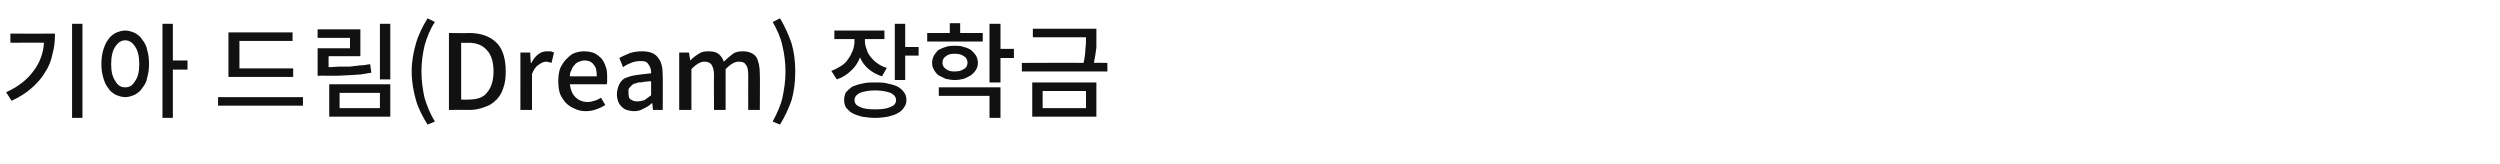 <?xml version="1.0" standalone="no"?><!DOCTYPE svg PUBLIC "-//W3C//DTD SVG 1.1//EN" "http://www.w3.org/Graphics/SVG/1.1/DTD/svg11.dtd"><svg xmlns="http://www.w3.org/2000/svg" version="1.1" width="409.3px" height="26.8px" viewBox="0 -3 409.3 26.8" style="top:-3px"><desc>기아 드림(Dream) 장학금</desc><defs/><g id="Polygon129886"><path d="m11.8.9h1.7v15.4h-1.7V.9zM1.7 2.5s7.31.03 7.3 0c0 1.2-.1 2.3-.4 3.3c-.2 1.1-.6 2.1-1.2 3c-.5.9-1.3 1.8-2.2 2.6c-.9.8-2 1.5-3.3 2.1L1 12.1c2-.9 3.5-2.1 4.5-3.5c1-1.3 1.6-2.9 1.7-4.6c.01-.04-5.5 0-5.5 0V2.5zm29 4.4v1.5h-2.4v7.9h-1.7V.9h1.7v6h2.4zM20.5 2c.6 0 1.1.2 1.6.4c.5.3.9.6 1.2 1.1c.4.5.7 1.1.8 1.7c.2.7.3 1.4.3 2.3c0 .8-.1 1.5-.3 2.2c-.1.7-.4 1.2-.8 1.7c-.3.5-.7.8-1.2 1.1c-.5.2-1 .4-1.6.4c-.6 0-1.1-.2-1.6-.4c-.5-.3-.9-.6-1.2-1.1c-.4-.5-.6-1-.8-1.7c-.2-.7-.3-1.4-.3-2.2c0-.9.1-1.6.3-2.3c.2-.6.4-1.2.8-1.7c.3-.5.7-.8 1.2-1.1c.5-.2 1-.4 1.6-.4zm0 9.3c.7 0 1.2-.3 1.6-1c.5-.7.7-1.6.7-2.8c0-1.2-.2-2.2-.7-2.9c-.4-.6-.9-1-1.6-1c-.7 0-1.2.4-1.6 1c-.5.7-.7 1.7-.7 2.9c0 1.2.2 2.1.7 2.8c.4.7.9 1 1.6 1zM48 8.2v1.4H37.4V2.3h10.5v1.4h-8.7v4.5h8.8zm-12.3 4.7h13.9v1.4H35.7v-1.4zM62.2.9h1.7v9.1h-1.7V.9zm-1.6 6.6l.2 1.4l-1.8.3c-.6 0-1.2.1-1.8.1c-.5 0-1.2.1-1.8.1h-2.1c.03-.02-1.3 0-1.3 0V4.9h5.3V3.2H52V1.8h7v4.4h-5.2s-.03 1.76 0 1.8c.6 0 1.3-.1 1.8-.1h1.7c.6-.1 1.1-.1 1.6-.2c.6 0 1.1-.1 1.7-.2zm-6.7 8.6v-5.3h10v5.3h-10zm1.7-3.9v2.5h6.6v-2.5h-6.6zm15.6 4.7l-1.2.5c-.8-1.3-1.5-2.6-1.9-4c-.4-1.4-.7-3-.7-4.7c0-1.7.3-3.2.7-4.6c.4-1.4 1.1-2.8 1.9-4.1l1.2.6c-.8 1.2-1.3 2.5-1.7 3.9c-.3 1.3-.5 2.7-.5 4.2c0 1.5.2 2.9.5 4.3c.4 1.3.9 2.6 1.7 3.9zm2.3-1.9V2.4s3.29.05 3.3 0c2 0 3.5.6 4.5 1.6c1 1 1.5 2.6 1.5 4.7c0 1-.1 1.9-.4 2.7c-.2.7-.6 1.4-1.1 1.9c-.6.6-1.2 1-1.9 1.2c-.7.3-1.6.5-2.5.5c-.01-.04-3.4 0-3.4 0zm2-1.7s1.15.05 1.2 0c1.3 0 2.4-.3 3-1.1c.7-.8 1.1-1.9 1.1-3.5c0-1.6-.4-2.8-1.1-3.5C79 4.4 78 4 76.7 4c-.05.05-1.2 0-1.2 0v9.3zm9.7 1.7V5.6h1.6l.1 1.7h.1c.3-.6.7-1.1 1.1-1.4c.5-.4 1-.5 1.5-.5h.6c.2.1.3.1.5.2l-.4 1.7c-.2-.1-.3-.1-.4-.1c-.2-.1-.3-.1-.5-.1c-.4 0-.8.2-1.2.5c-.5.3-.8.8-1.1 1.5v5.9h-1.9zm10.7.2c-.6 0-1.2-.1-1.8-.4c-.5-.2-1-.5-1.4-.9c-.4-.4-.7-.9-1-1.5c-.2-.6-.3-1.3-.3-2.1c0-.8.1-1.5.3-2.1c.3-.6.6-1.1 1-1.5c.4-.4.8-.8 1.3-1c.6-.2 1.1-.3 1.6-.3c.6 0 1.2.1 1.7.3c.4.2.8.5 1.2.9c.3.4.5.8.7 1.4c.2.5.2 1.1.2 1.8v.6c0 .1 0 .3-.1.4h-6c.1.9.4 1.6.9 2.1c.5.5 1.2.8 2 .8c.4 0 .8-.1 1.1-.2c.4-.1.8-.3 1.1-.5l.7 1.2c-.5.3-.9.5-1.5.7c-.5.2-1.1.3-1.7.3zm-2.6-5.7h4.4c0-.9-.1-1.5-.5-1.9c-.3-.5-.9-.7-1.5-.7c-.3 0-.6.1-.9.2c-.2.1-.5.2-.7.5c-.2.2-.4.4-.5.8c-.2.3-.3.6-.3 1.1zm10.5 5.7c-.5 0-.8-.1-1.2-.2c-.3-.1-.6-.3-.8-.5c-.3-.3-.5-.6-.6-.9c-.1-.3-.2-.7-.2-1.1c0-.5.1-1 .3-1.5c.2-.5.5-.9 1-1.2c.5-.2 1.1-.4 1.8-.5c.7-.1 1.5-.2 2.5-.3c0-.3 0-.5-.1-.8c-.1-.2-.1-.4-.3-.6c-.1-.2-.3-.4-.5-.5c-.3-.1-.6-.1-.9-.1c-.5 0-1 .1-1.5.3c-.5.2-.9.4-1.3.7l-.6-1.5c.5-.3 1-.5 1.7-.8c.6-.2 1.3-.3 2-.3c1.2 0 2.1.3 2.6 1c.6.7.8 1.7.8 2.9c.04.03 0 5.7 0 5.7h-1.6l-.1-1.1s-.07.04-.1 0c-.4.4-.9.7-1.4.9c-.4.3-1 .4-1.5.4zm.5-1.6c.5 0 .8-.1 1.2-.2c.3-.2.7-.5 1.1-.8v-2.3c-.5 0-.9.1-1.2.1c-.3.1-.6.1-.9.1c-.3.1-.5.2-.7.2c-.2.1-.3.2-.5.4c-.2.2-.4.4-.4.6v.6c0 .5.1.9.4 1c.3.2.6.3 1 .3zm6.9 1.4V5.6h1.6l.2 1.3s.05.02 0 0c.4-.4.9-.8 1.4-1.1c.4-.3 1-.4 1.5-.4c.8 0 1.3.1 1.7.4c.4.3.7.7.9 1.3c.5-.5 1-.9 1.5-1.3c.4-.3 1-.4 1.6-.4c1 0 1.7.3 2.2.9c.4.7.6 1.6.6 2.8c.04-.02 0 5.9 0 5.9h-1.9s-.02-5.68 0-5.7c0-.8-.1-1.4-.4-1.7c-.2-.4-.6-.5-1.2-.5c-.6 0-1.3.4-2.1 1.2c.01.03 0 6.7 0 6.7h-1.9s-.04-5.68 0-5.7c0-.8-.2-1.4-.4-1.7c-.3-.4-.7-.5-1.2-.5c-.6 0-1.3.4-2.1 1.2c-.01.03 0 6.7 0 6.7h-2zm16.5 2.4l-1.2-.5c.7-1.3 1.3-2.6 1.6-3.9c.3-1.4.5-2.8.5-4.3c0-1.5-.2-2.9-.5-4.2c-.3-1.4-.9-2.7-1.6-3.9l1.2-.6c.8 1.3 1.4 2.7 1.9 4.1c.4 1.4.6 2.9.6 4.6c0 1.7-.2 3.3-.6 4.7c-.5 1.4-1.1 2.7-1.9 4zm20.5-12.7h2.2v1.4h-2.2v4h-1.7V.9h1.7v3.8zm-3 3.4l-.8 1.4c-.9-.3-1.6-.7-2.2-1.2c-.6-.5-1.1-1.2-1.4-1.9c-.3.8-.8 1.6-1.5 2.2c-.6.6-1.4 1.1-2.3 1.4l-.9-1.4c.6-.2 1.1-.5 1.6-.8c.5-.3.9-.7 1.2-1.2c.3-.4.5-.8.7-1.3c.2-.5.3-1.1.3-1.6c-.04.02 0-.3 0-.3h-3.3V2h8.2v1.4h-3.2s.03.31 0 .3c0 .5.1.9.3 1.4c.1.5.4.9.7 1.3c.3.3.6.7 1.1 1c.4.3 1 .6 1.5.7zm-1.9 2.4c.8 0 1.5 0 2.1.2c.6.1 1.2.3 1.6.5c.5.3.8.6 1 .9c.3.4.4.8.4 1.3c0 .4-.1.8-.4 1.2c-.2.3-.5.7-1 .9c-.4.3-1 .4-1.6.6c-.6.1-1.3.2-2.1.2c-.8 0-1.5-.1-2.2-.2c-.6-.2-1.1-.3-1.6-.6c-.4-.2-.7-.6-1-.9c-.2-.4-.3-.8-.3-1.2c0-.5.1-.9.3-1.3c.3-.3.6-.6 1-.9c.5-.2 1-.4 1.6-.5c.7-.2 1.4-.2 2.2-.2zm0 4.4c1.1 0 1.9-.1 2.5-.4c.6-.2.9-.6.9-1.1c0-.5-.3-.9-.9-1.2c-.6-.2-1.4-.4-2.5-.4c-1.1 0-2 .2-2.5.4c-.6.3-.9.7-.9 1.2c0 .5.3.9.9 1.1c.5.3 1.4.4 2.5.4zm17.6-12.5v1.4h-9.1V2.4h3.7V.8h1.7v1.6h3.7zM166 5v1.5h-2.2v4H162V.9h1.8v4.1h2.2zm-5.9 2.3c0 .4-.1.8-.3 1.1c-.2.4-.5.6-.8.9c-.3.2-.7.4-1.2.6c-.4.1-.9.2-1.5.2c-.5 0-1-.1-1.5-.2l-1.2-.6c-.3-.3-.5-.5-.7-.9c-.2-.3-.3-.7-.3-1.1c0-.4.1-.8.3-1.2c.2-.3.4-.6.7-.9c.4-.2.8-.4 1.2-.5c.5-.2 1-.2 1.5-.2c.6 0 1.1 0 1.5.2c.5.1.9.3 1.2.5c.3.3.6.6.8.9c.2.4.3.8.3 1.2zm-5.8 0c0 .4.2.8.6 1c.3.3.8.4 1.4.4c.6 0 1.1-.1 1.5-.4c.4-.2.6-.6.6-1c0-.5-.2-.9-.6-1.1c-.4-.3-.9-.4-1.5-.4c-.6 0-1.1.1-1.4.4c-.4.2-.6.6-.6 1.1zm-.6 5.4v-1.4h10.1v5H162v-3.6h-8.3zm25.4-5.4c.03-.04 2.2 0 2.2 0v1.4h-14V7.3s10.08-.04 10.1 0c.2-.9.3-1.7.3-2.3c.1-.7.1-1.3.1-1.9c0-.01-8.7 0-8.7 0V1.7h10.4s.02 1.16 0 1.2v1.9c-.1.7-.2 1.5-.4 2.5zM169 16.1v-5.6h10.5v5.6H169zm1.7-4.2v2.8h7.1v-2.8h-7.1z" stroke="none" fill="#111111"/></g></svg>
